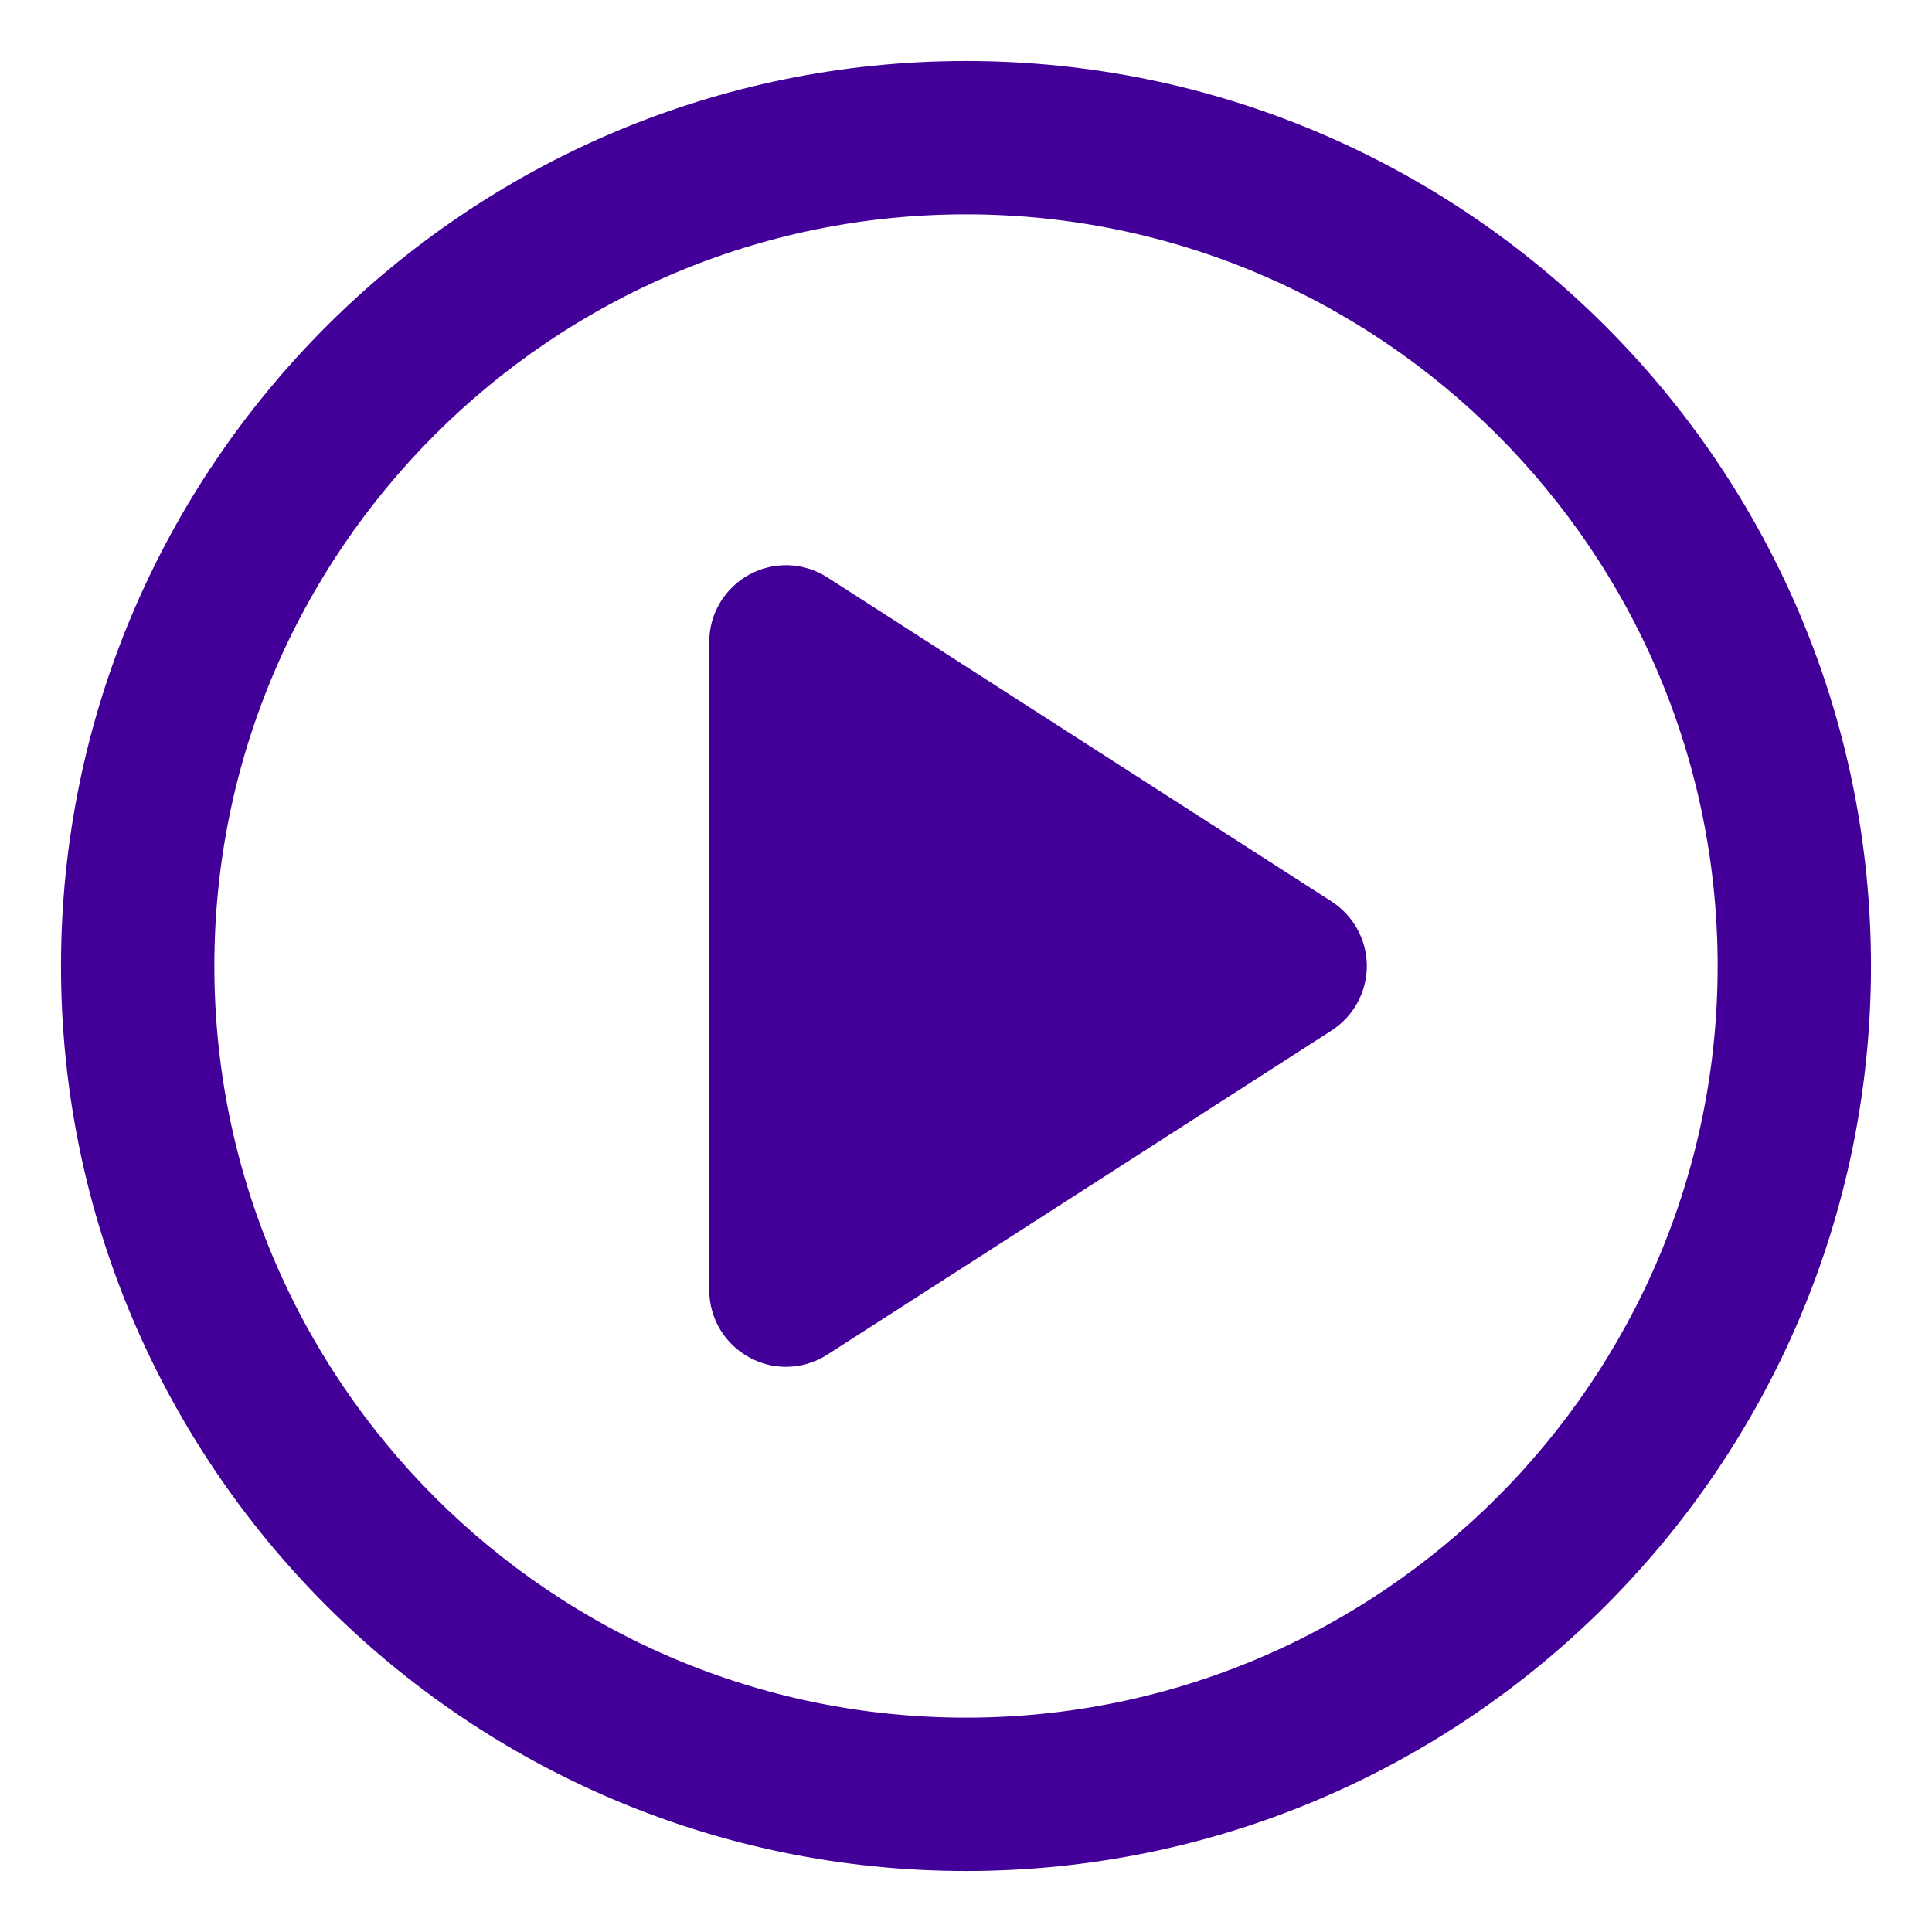 <svg width="19" height="19" viewBox="0 0 19 19" fill="none" xmlns="http://www.w3.org/2000/svg">
<path d="M9.5 1C4.813 1 1 4.813 1 9.5C1 14.187 4.813 18 9.5 18C14.187 18 18 14.187 18 9.5C18 4.813 14.187 1 9.5 1ZM9.5 17.292C5.204 17.292 1.708 13.796 1.708 9.5C1.708 5.204 5.204 1.708 9.5 1.708C13.796 1.708 17.292 5.204 17.292 9.5C17.292 13.796 13.796 17.292 9.5 17.292Z" fill="black" stroke="#430099" stroke-width="0.8"/>
<path d="M12.879 9.202L7.921 6.015C7.812 5.944 7.672 5.94 7.56 6.002C7.446 6.064 7.375 6.183 7.375 6.312V12.688C7.375 12.817 7.446 12.936 7.56 12.998C7.612 13.027 7.671 13.042 7.729 13.042C7.796 13.042 7.863 13.023 7.921 12.985L12.879 9.798C12.98 9.733 13.042 9.62 13.042 9.5C13.042 9.38 12.98 9.267 12.879 9.202Z" fill="#430099" stroke="#430099" stroke-width="0.8"/>
</svg>
